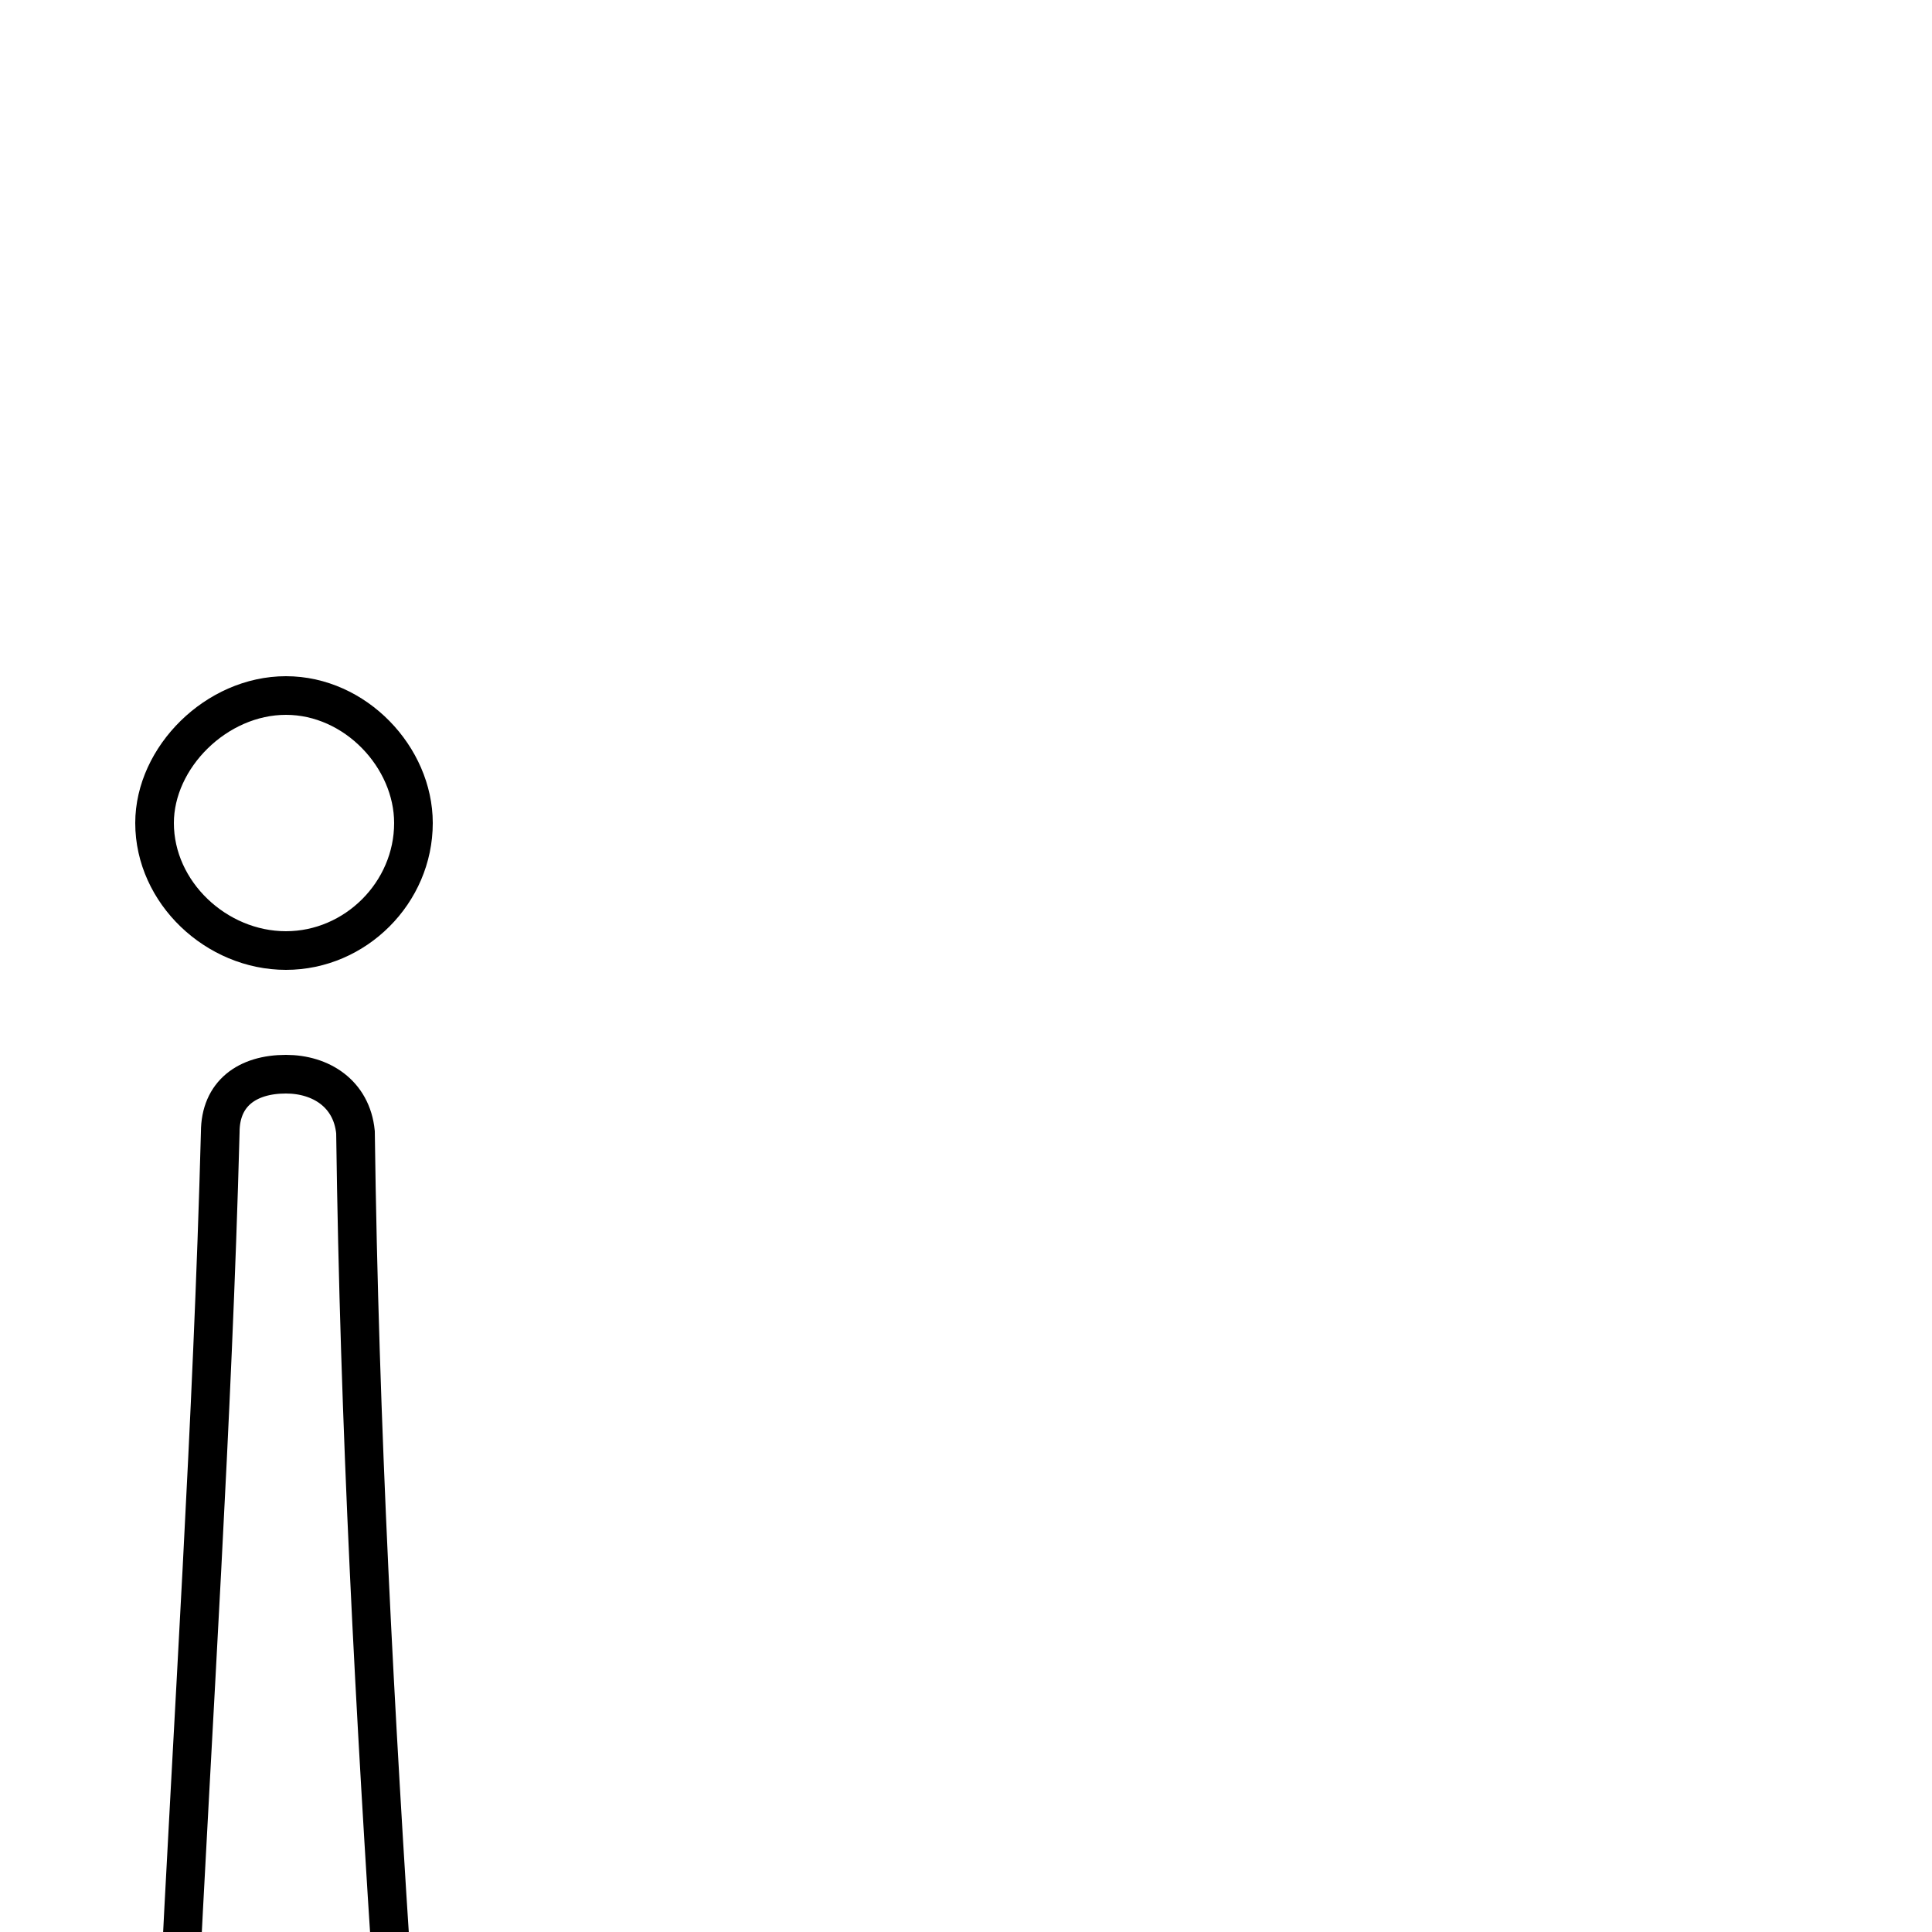 <?xml version='1.0' encoding='utf8'?>
<svg viewBox="0.0 -6.0 50.0 50.0" version="1.1" xmlns="http://www.w3.org/2000/svg">
<rect x="0.0" y="-6.0" width="50.0" height="50.0" fill="#808080" stroke="none"/>
<rect x="-1000" y="-1000" width="2000" height="2000" stroke="white" fill="white"/>
<g style="fill:white;stroke:#000000;  stroke-width:1">
<path d="M 7.4 -19.4 C 5.6 -19.4 4.0 -20.9 4.0 -22.7 C 4.0 -24.4 5.6 -26.0 7.4 -26.0 C 9.2 -26.0 10.7 -24.4 10.7 -22.7 C 10.7 -20.9 9.2 -19.4 7.4 -19.4 Z M 4.6 8.4 C 5.0 0.3 5.5 -7.2 5.7 -14.7 C 5.7 -15.7 6.4 -16.2 7.4 -16.2 C 8.3 -16.2 9.1 -15.7 9.2 -14.7 C 9.3 -7.1 9.7 0.3 10.2 7.9 L 10.2 8.4 Z" transform="translate(0.0, 38.0)" />
</g>
</svg>